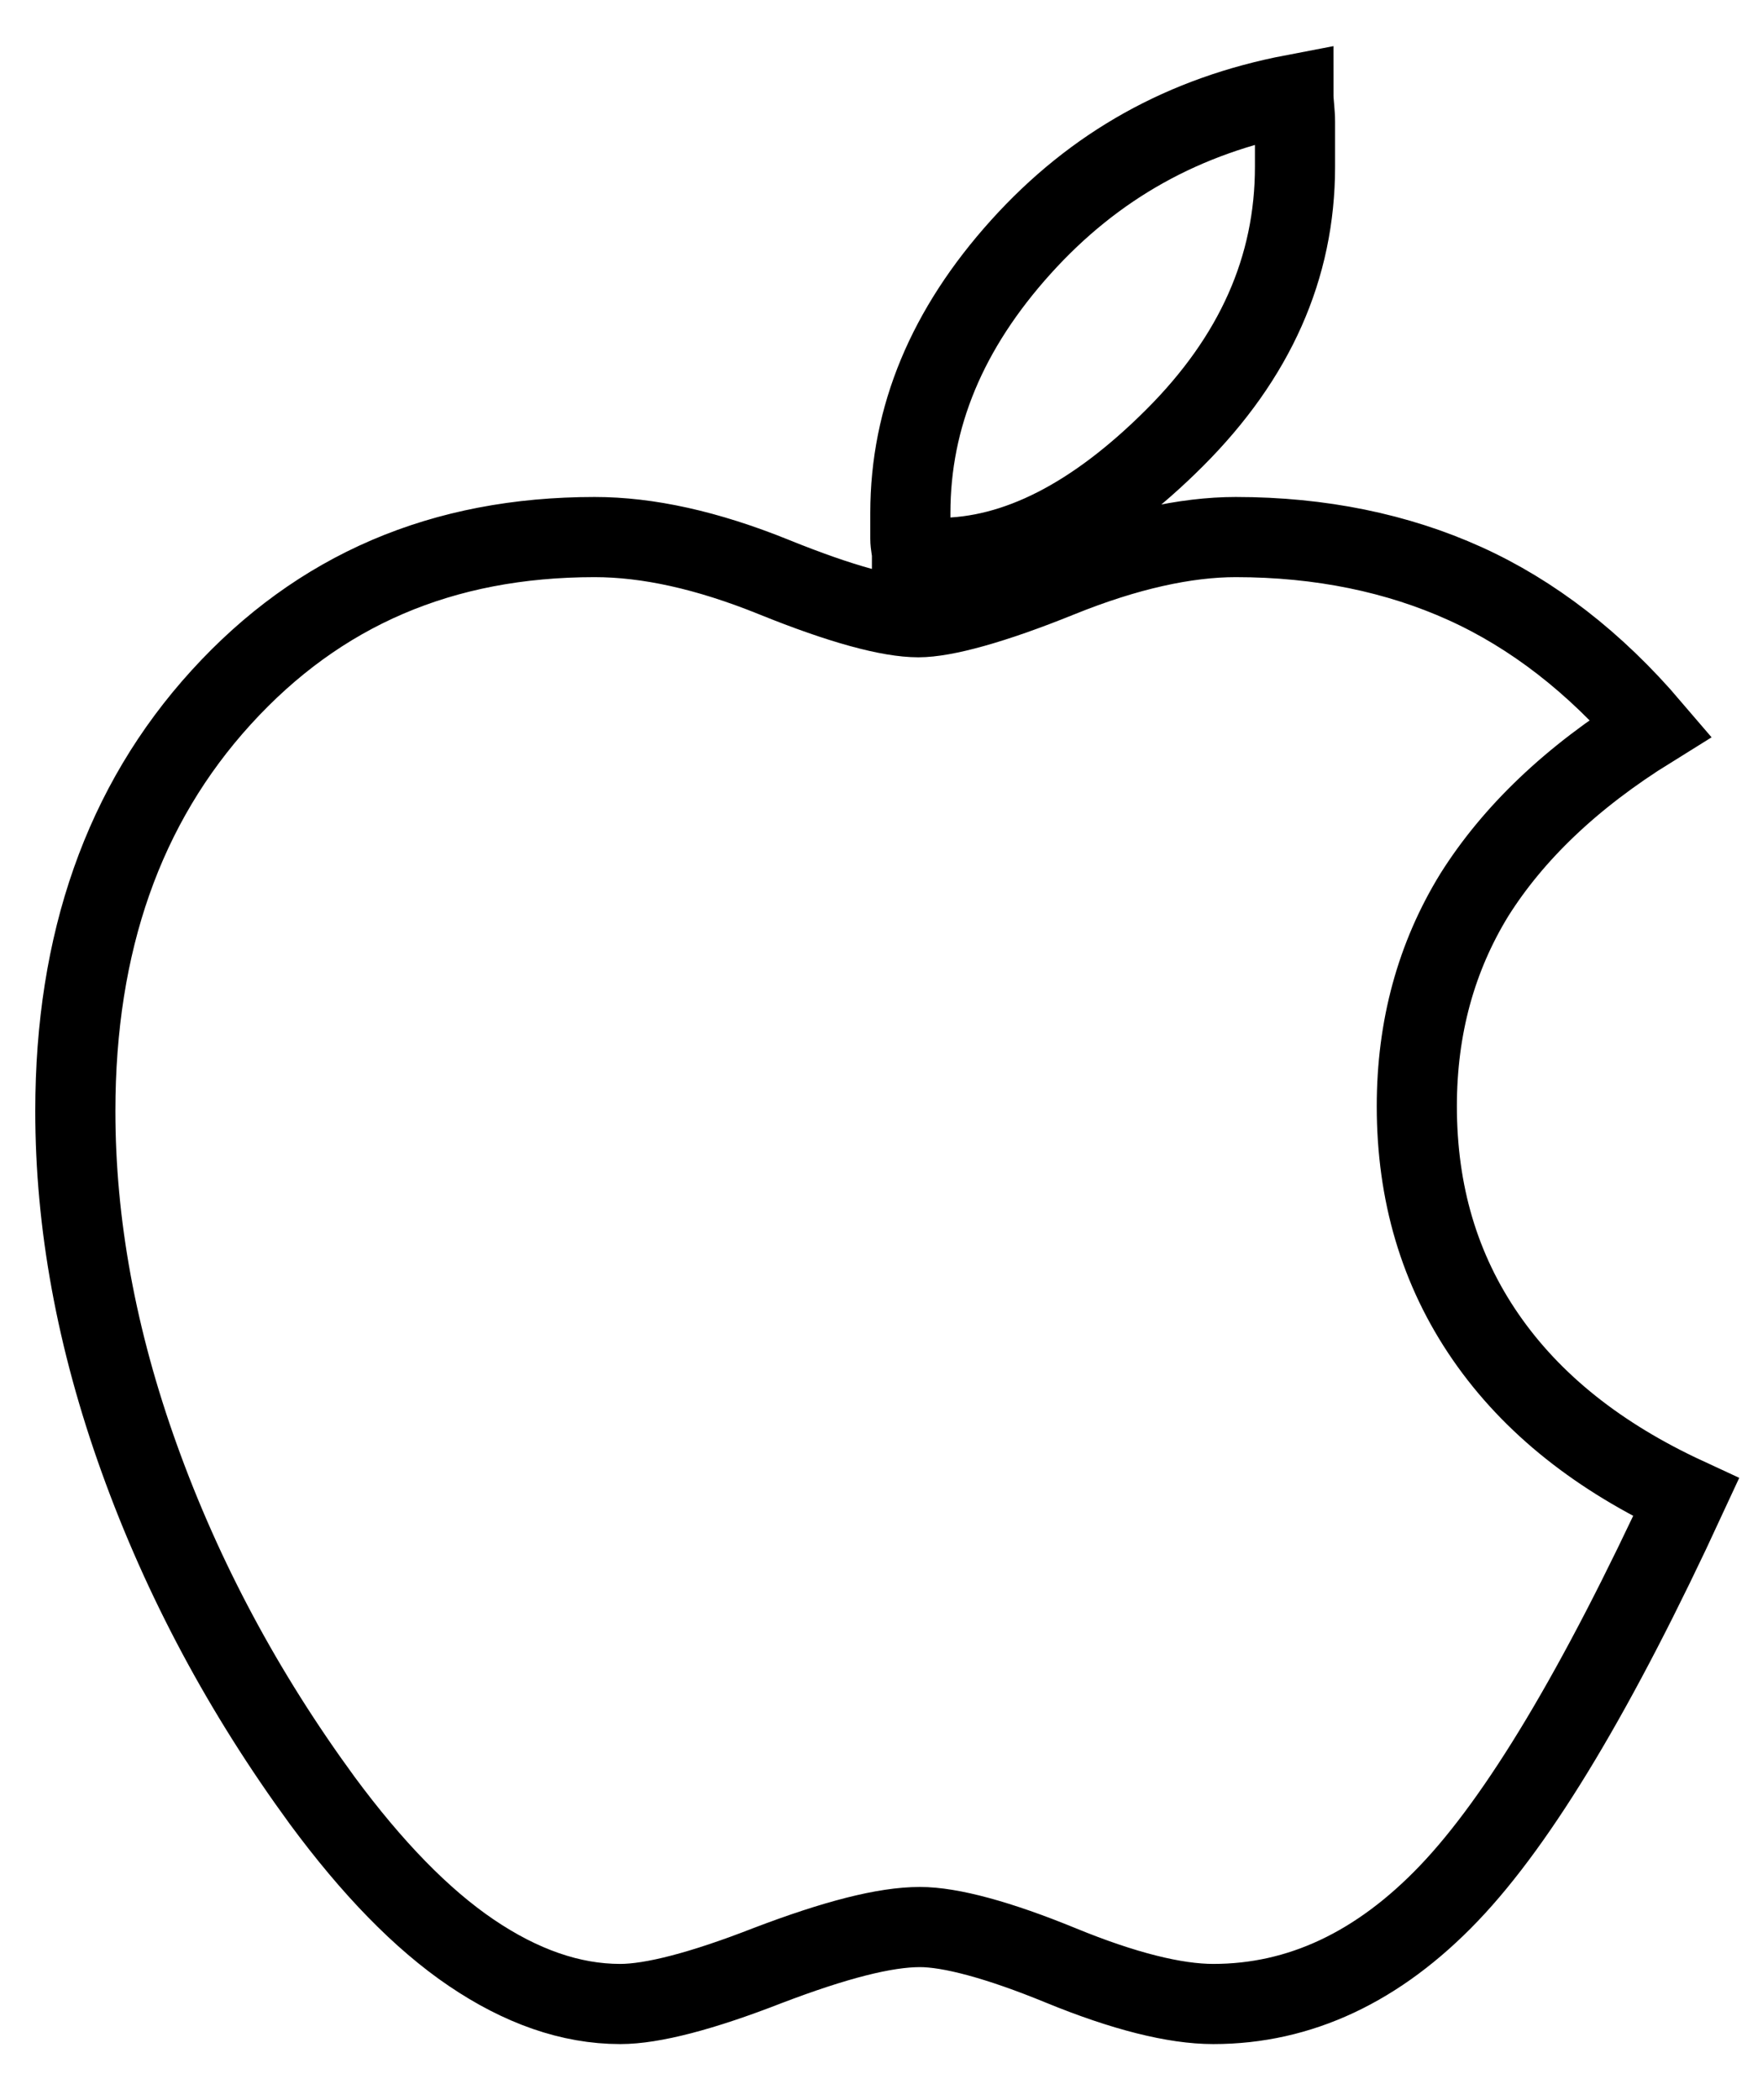 <?xml version="1.0" encoding="utf-8"?>
<!-- Generator: Adobe Illustrator 27.9.1, SVG Export Plug-In . SVG Version: 6.00 Build 0)  -->
<svg version="1.1" id="Ebene_1" xmlns="http://www.w3.org/2000/svg" xmlns:xlink="http://www.w3.org/1999/xlink" x="0px" y="0px"
	 viewBox="0 0 110 131" style="enable-background:new 0 0 110 131;" xml:space="preserve">
<style type="text/css">
	.st0{fill:none;stroke:#000000;stroke-width:5;}
</style>
<path class="st0" d="M105.2,93.4c-5.5,11.9-10.4,20.1-14.8,24.7c-4.4,4.6-9.3,6.9-14.7,6.9c-2.4,0-5.6-0.8-9.5-2.4
	c-3.9-1.6-6.9-2.4-8.8-2.4c-2.2,0-5.3,0.8-9.5,2.4c-4.1,1.6-7.2,2.4-9.2,2.4c-3.1,0-6.2-1.1-9.3-3.2s-6.2-5.3-9.3-9.5
	c-4.9-6.7-8.7-13.8-11.4-21.3s-4-14.7-4-21.7c0-10.5,3-19.1,9.1-25.8s13.8-10,23.3-10c3.3,0,7,0.8,11.2,2.5s7.2,2.5,9,2.5
	c1.6,0,4.6-0.8,8.8-2.5c4.2-1.7,7.9-2.5,11-2.5c5.3,0,10.1,1,14.3,2.9c4.2,1.9,8.1,4.9,11.6,9C98,48.5,94.4,52,92,55.8
	c-2.4,3.9-3.6,8.3-3.6,13.2c0,5.4,1.4,10.2,4.3,14.4C95.6,87.6,99.8,90.9,105.2,93.4z M56.9,34.6c0-0.3-0.1-0.6-0.1-1
	c0-0.4,0-0.9,0-1.6c0-6,2.3-11.5,6.9-16.6s10.2-8.2,17-9.5c0,0.5,0.1,1.1,0.1,1.7s0,1.5,0,2.8c0,6.3-2.5,11.9-7.5,16.9
	s-9.9,7.5-14.7,7.5h-0.6c-0.1,0-0.3,0-0.5,0C57.4,34.8,57.2,34.7,56.9,34.6z"/>
</svg>
